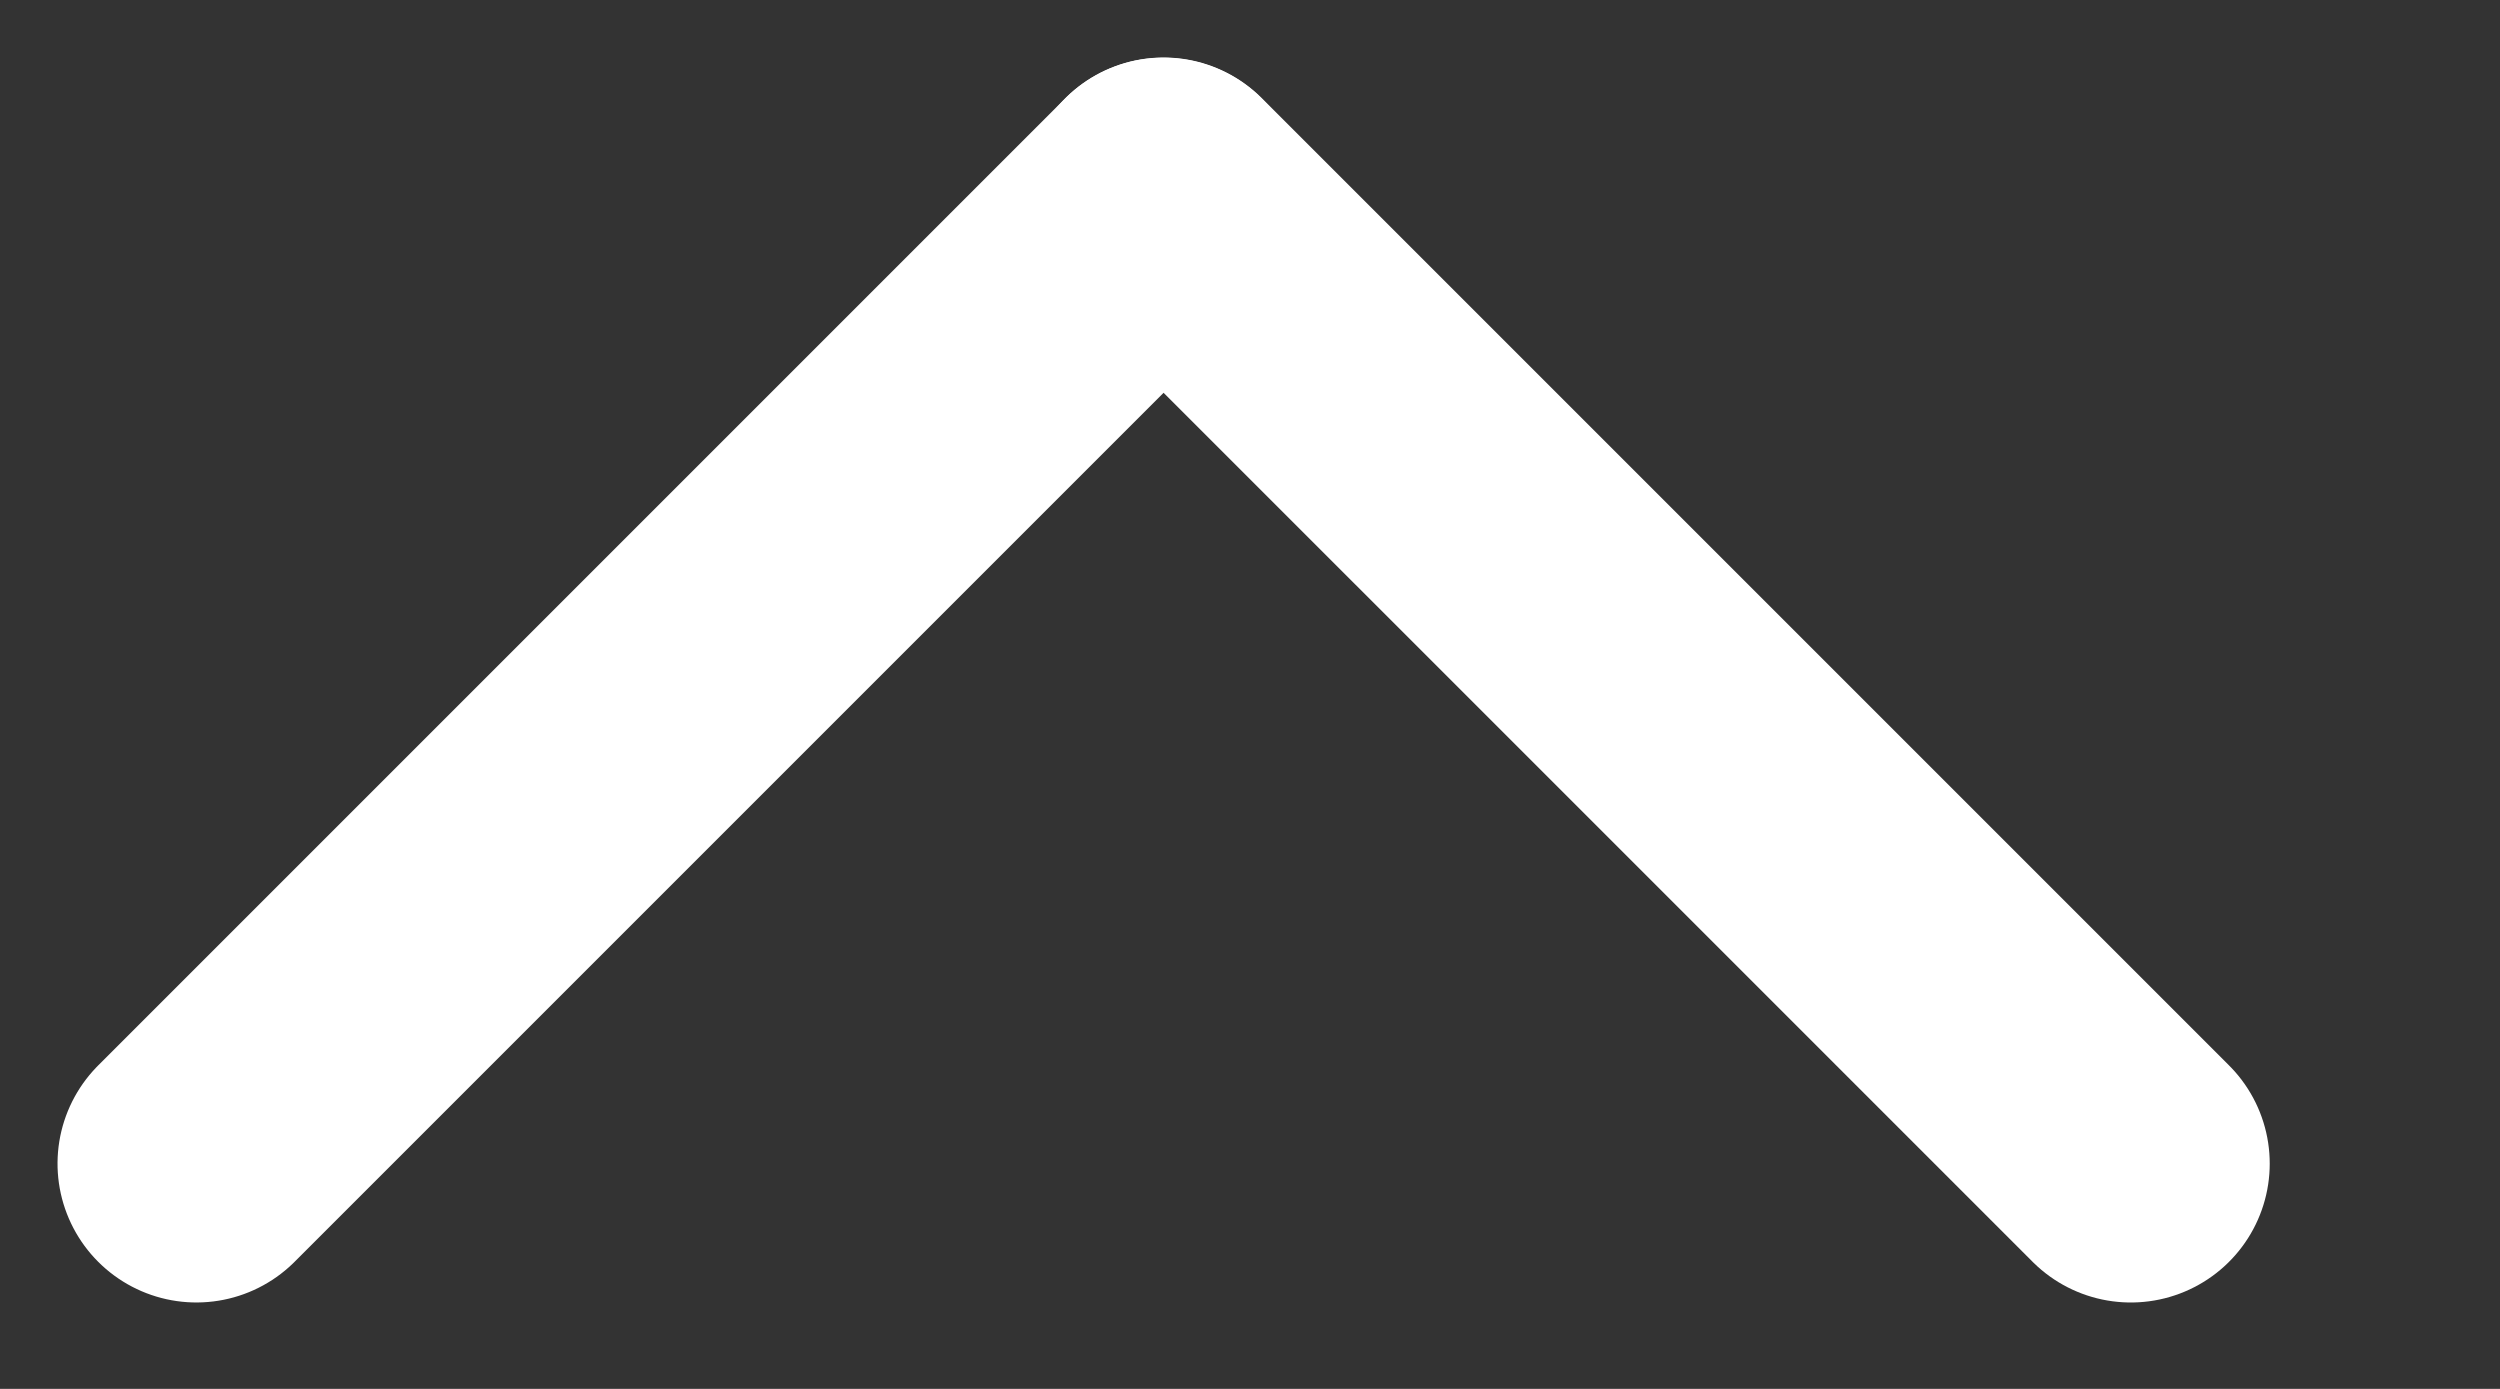 <svg width="9" height="5" viewBox="0 0 9 5" fill="none" xmlns="http://www.w3.org/2000/svg">
<rect x="0" y="0" width="9" height="5" fill="#333333" stroke="none"/>
<line x1="7.671" y1="4.189" x2="4.189" y2="0.707" stroke="white" stroke-linecap="round"/>
<line x1="0.5" y1="-0.5" x2="5.424" y2="-0.5" transform="matrix(0.707 -0.707 -0.707 -0.707 0 4.189)" stroke="white" stroke-linecap="round"/>
</svg>
